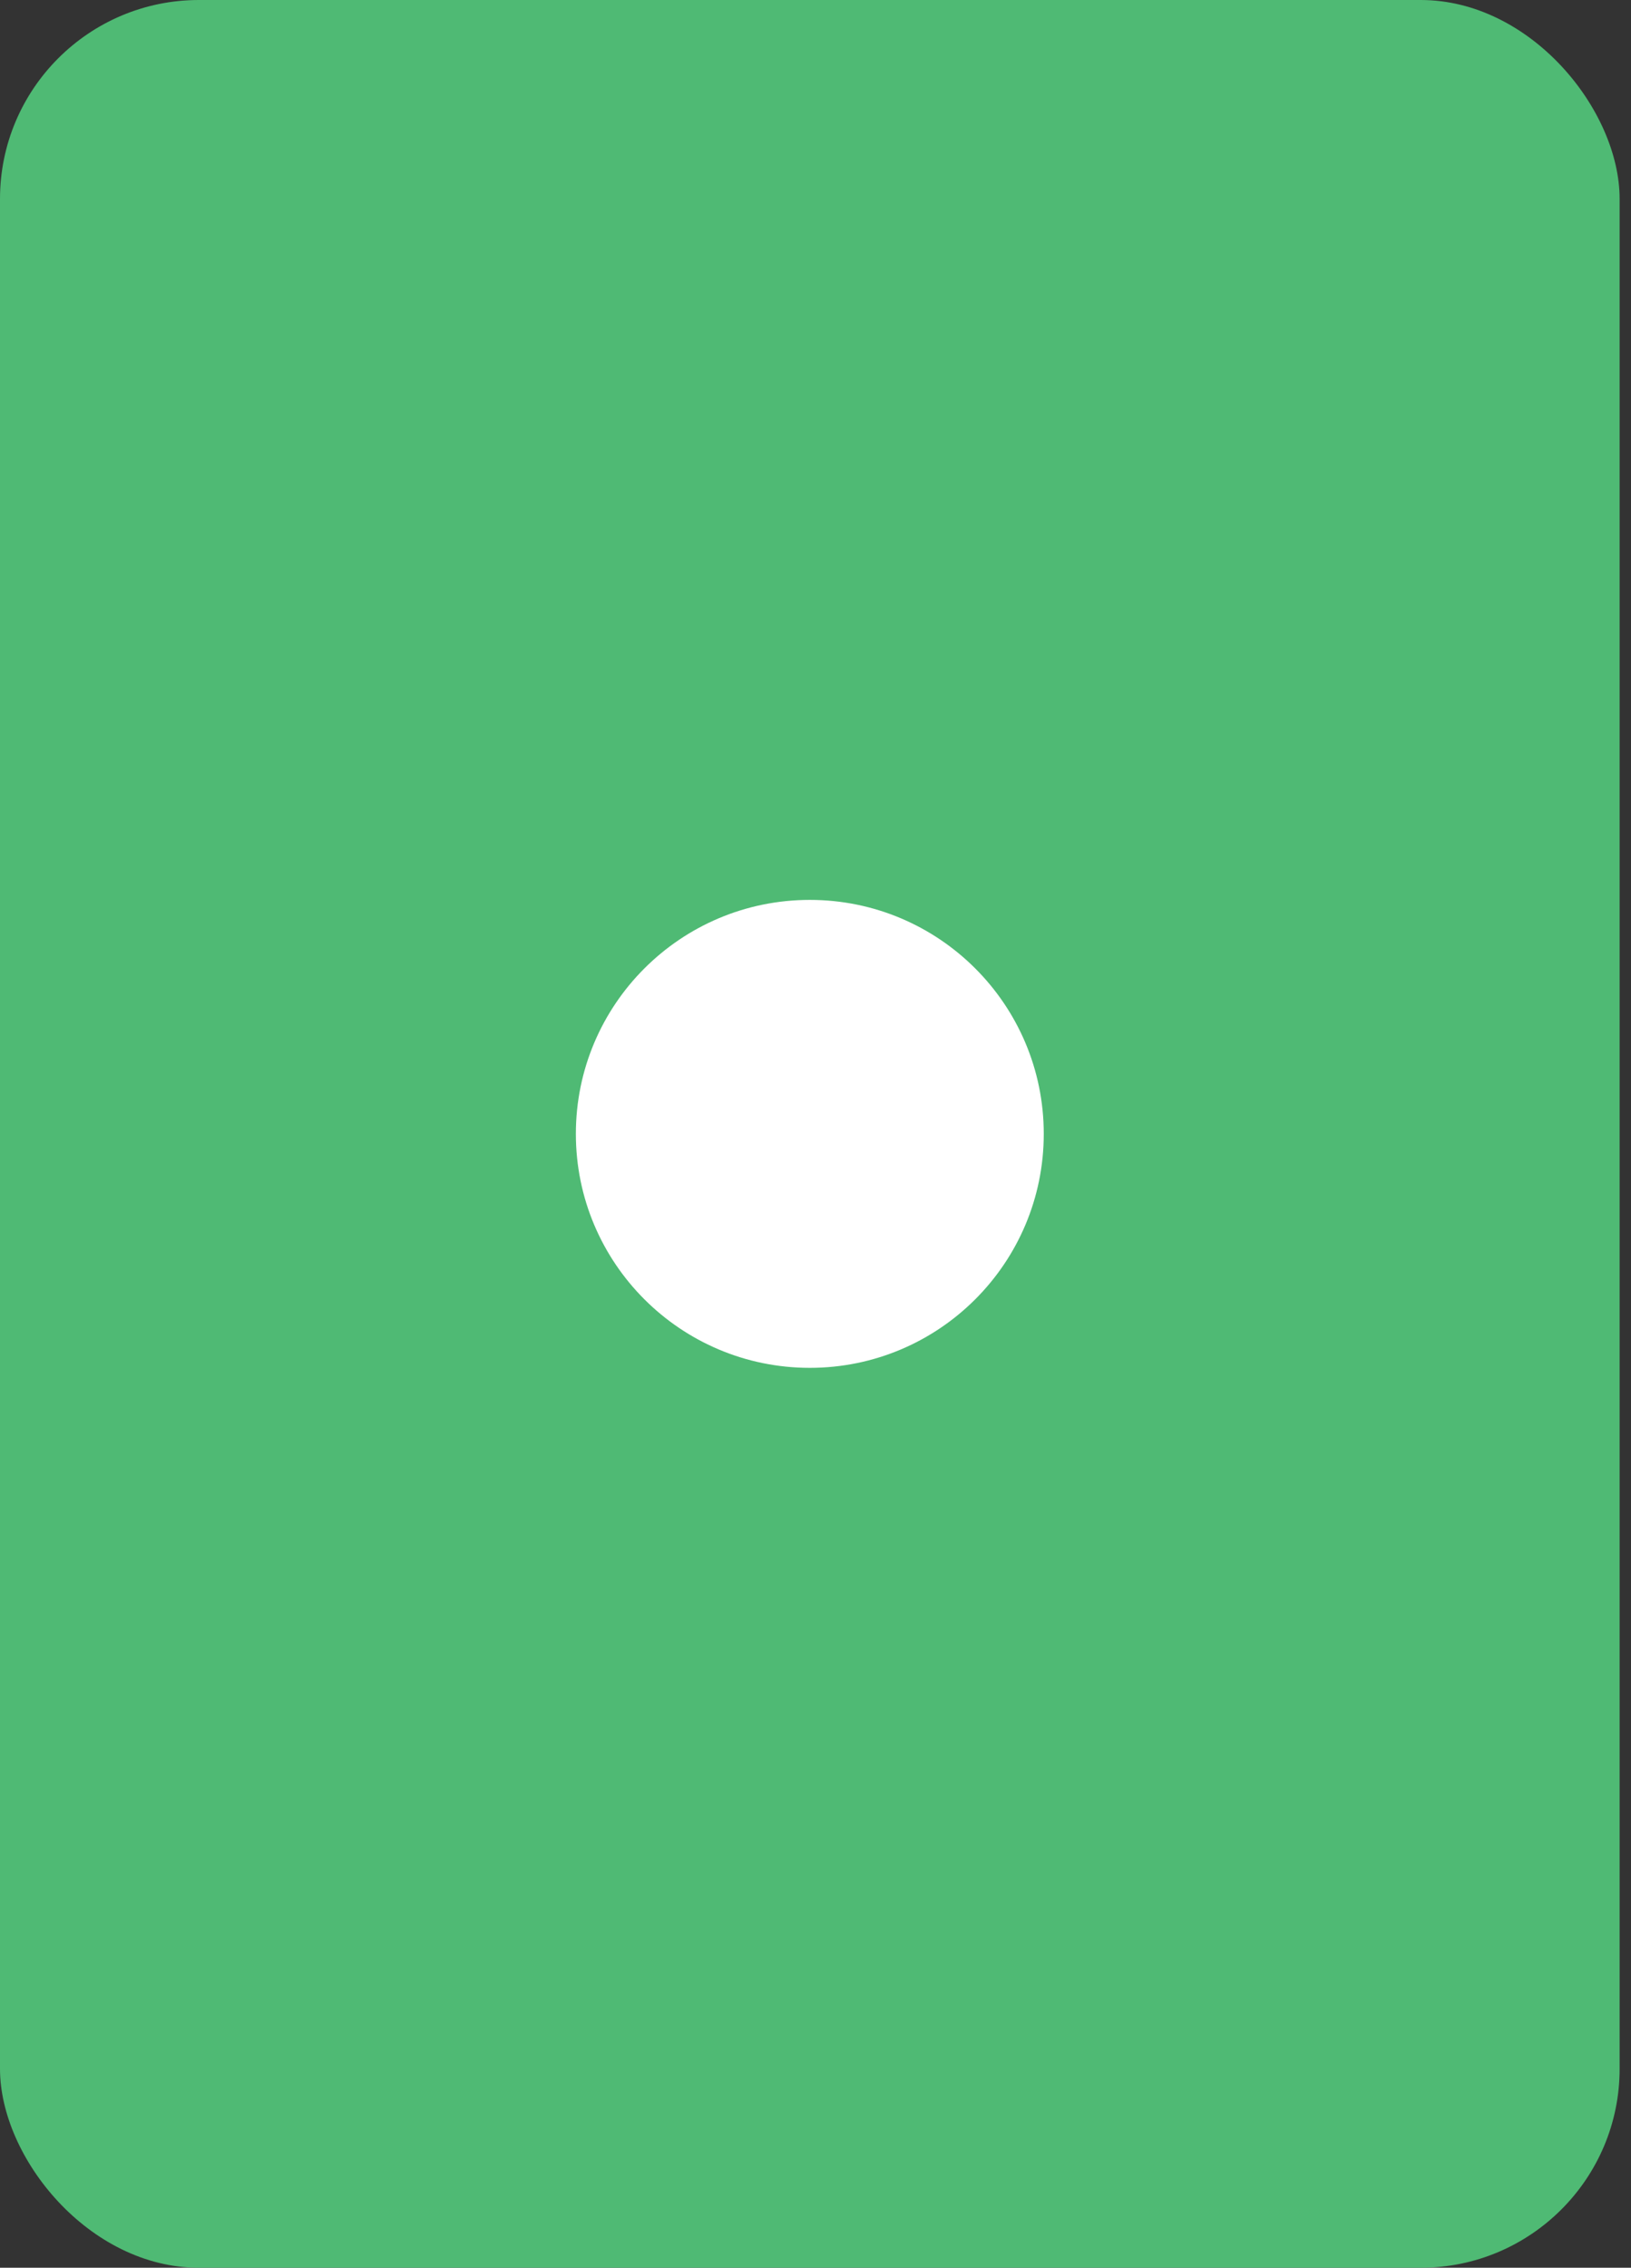 <svg width="41" height="57" viewBox="0 0 41 57" fill="none" xmlns="http://www.w3.org/2000/svg">
<rect x="0" y="0" width="41" height="57" fill="#333333" stroke="none"/>
<rect width="40.714" height="57" rx="5" fill="#4FBA74"/>
<circle cx="20.357" cy="28.5" r="5.881" fill="white"/>
</svg>
